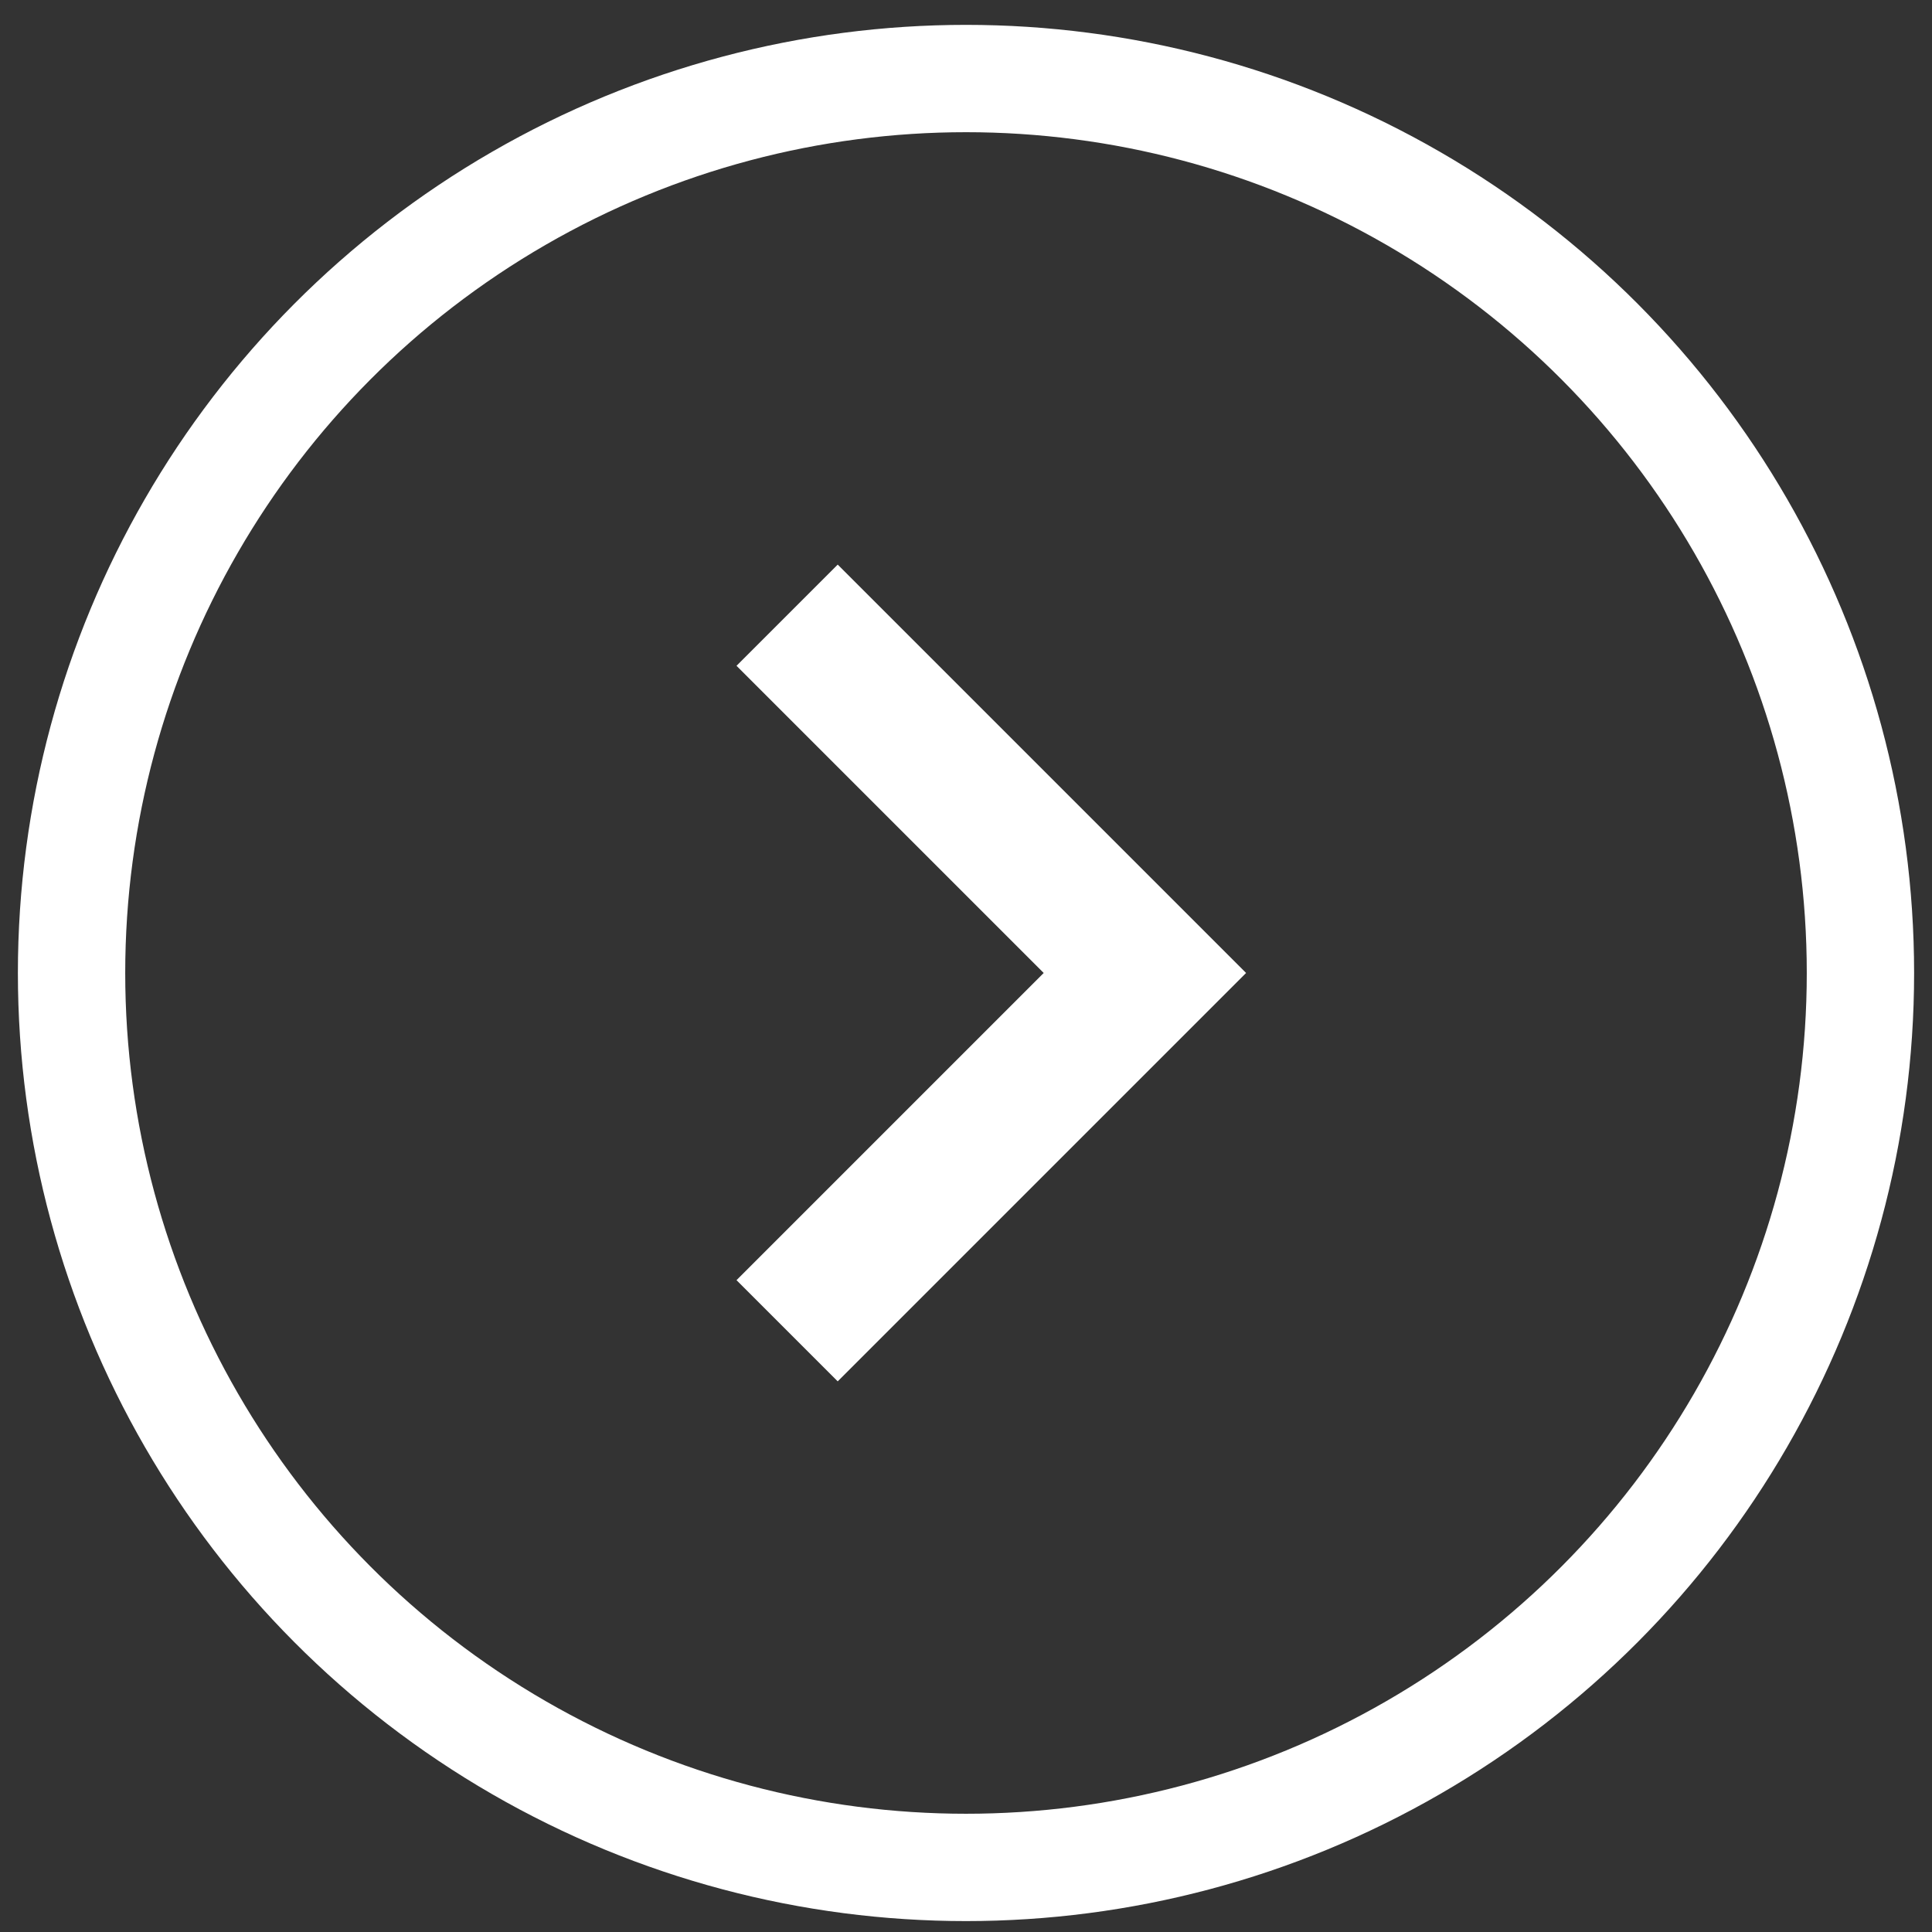 <?xml version="1.0" encoding="UTF-8"?>
<svg width="54px" height="54px" viewBox="0 0 54 54" version="1.1" xmlns="http://www.w3.org/2000/svg" xmlns:xlink="http://www.w3.org/1999/xlink">
    <rect x="0" y="0" width="54" height="54" fill="#333333" stroke="none"/>
    <!-- Generator: sketchtool 51.2 (57519) - http://www.bohemiancoding.com/sketch -->
    <title>FA5A434A-F26A-44E2-83D2-4D24ABE08AF8</title>
    <desc>Created with sketchtool.</desc>
    <defs></defs>
    <g id="Pages" stroke="none" stroke-width="1" fill="none" fill-rule="evenodd">
        <g id="Головна-Світанок" transform="translate(-1543, -400)" fill-rule="nonzero" stroke="#FFFFFF">
            <g id="Main-Slider" transform="translate(0, 121)">
                <g id="right" transform="translate(1545, 281)">
                    <circle id="Oval-2" stroke-width="3" cx="25" cy="25.195" r="25"></circle>
                    <polyline id="Path-2-Copy" stroke-width="4" transform="translate(25, 25.195) rotate(-360) translate(-25, -25.195) " points="20 15.195 30 25.195 20 35.195"></polyline>
                </g>
            </g>
        </g>
    </g>
</svg>